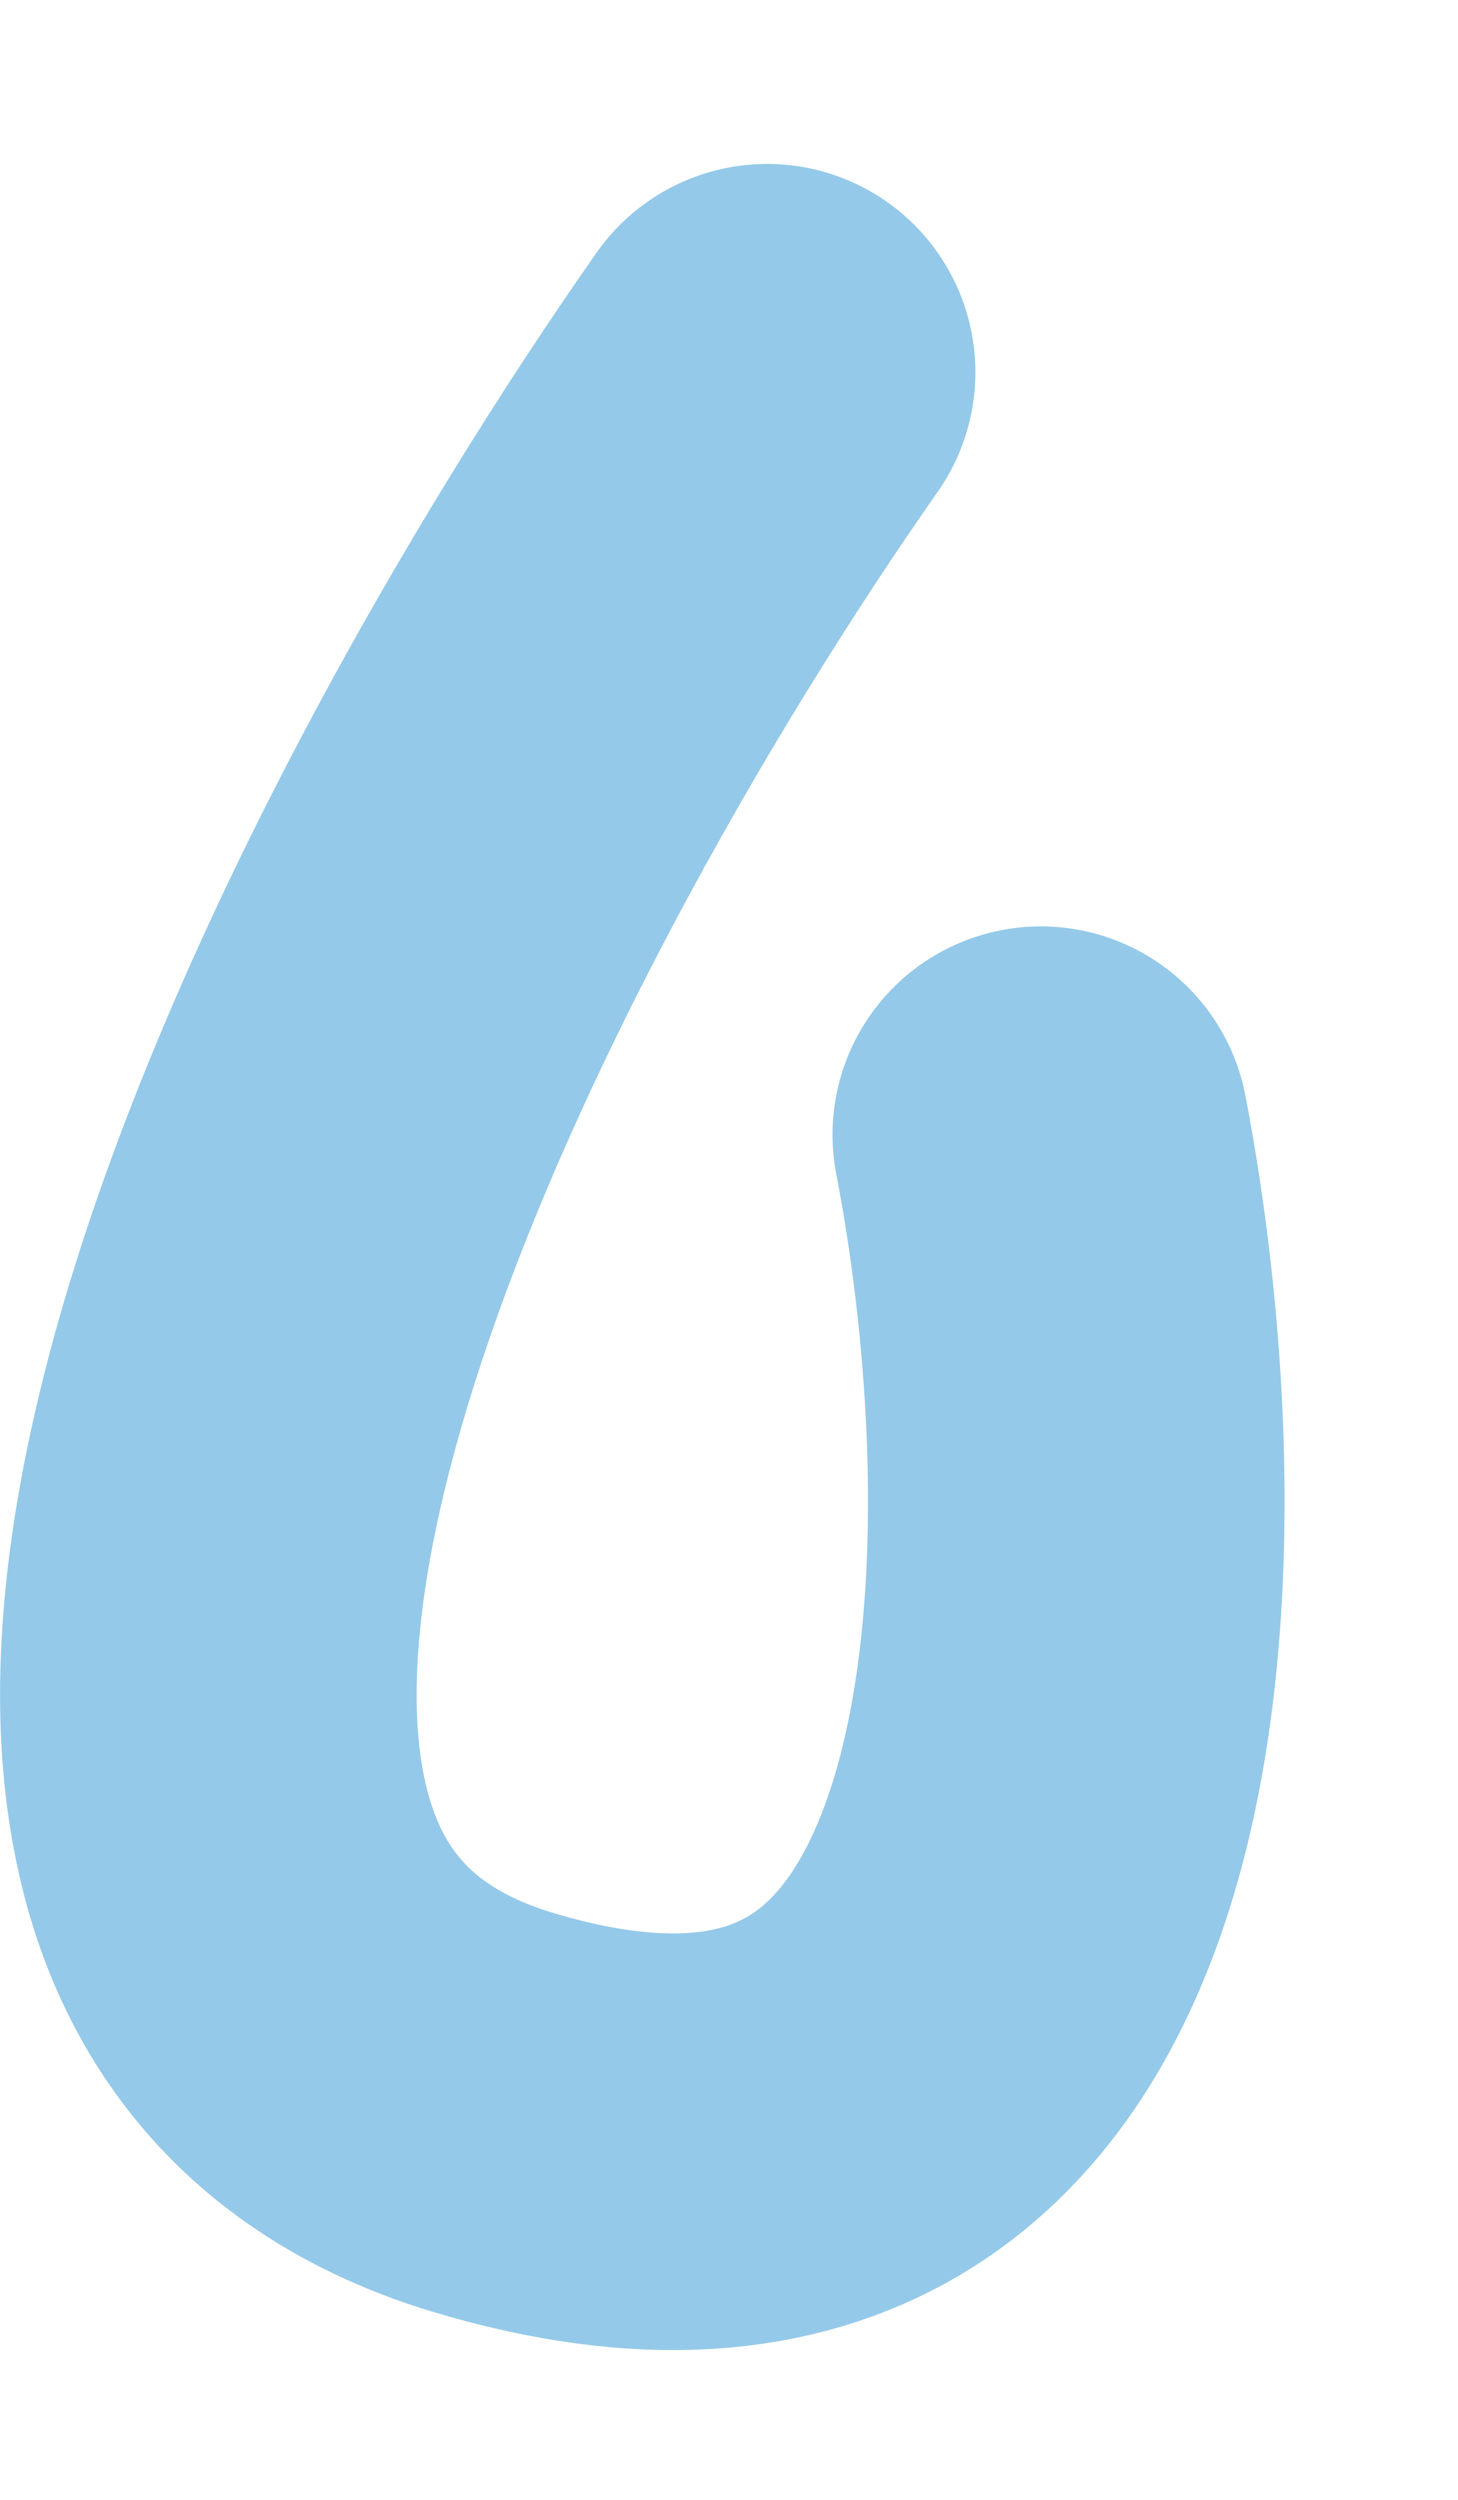 <svg width="7" height="12" viewBox="0 0 7 12" fill="none" xmlns="http://www.w3.org/2000/svg">
<path d="M3.683 1.787C1.994 4.196 -0.633 9.24 2.37 10.141C5.373 11.041 5.372 7.387 4.997 5.447" stroke="#94C9E9" stroke-width="2" stroke-linecap="round"/>
</svg>
